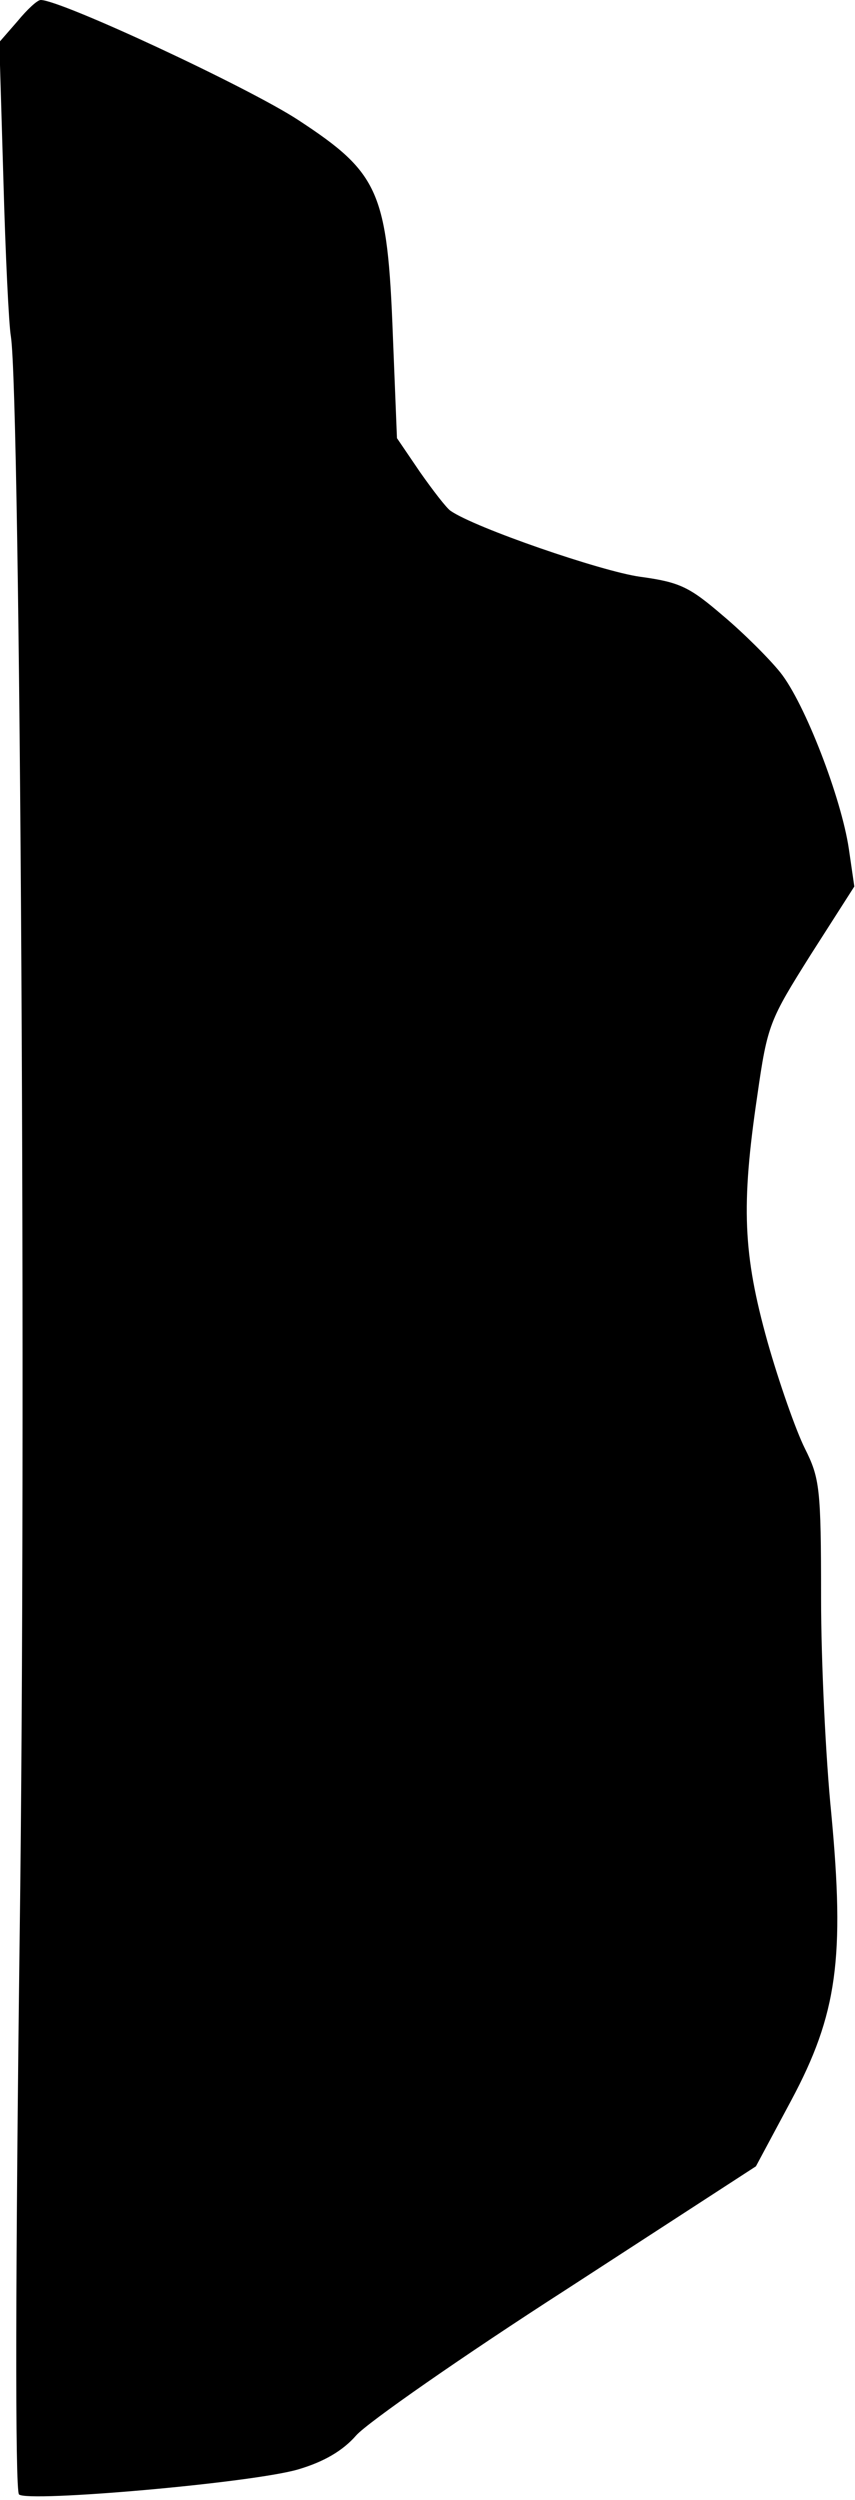 <?xml version="1.0" standalone="no"?>
<!DOCTYPE svg PUBLIC "-//W3C//DTD SVG 20010904//EN"
 "http://www.w3.org/TR/2001/REC-SVG-20010904/DTD/svg10.dtd">
<svg version="1.0" xmlns="http://www.w3.org/2000/svg"
 width="126pt" height="368pt" viewBox="0 0 126 368"
 preserveAspectRatio="xMidYMid meet">
<g transform="translate(0,368) scale(0.1,-0.1)"
fill="#000000" stroke="none">
<path fill="#000000" stroke="none" d="M26 3649 l-27 -31 6 -202 c3 -110 8
-214 11 -231 14 -87 23 -1608 13 -2354 -6 -479 -7 -817 -1 -823 12 -12 345 17
412 37 37 11 65 27 85 50 17 19 156 116 310 215 l279 181 52 97 c68 127 79
210 59 423 -8 79 -15 222 -15 317 0 162 -2 176 -24 220 -13 26 -38 97 -55 157
-36 129 -39 200 -15 362 15 105 18 111 79 208 l64 100 -8 55 c-11 75 -65 215
-101 260 -16 20 -54 58 -85 84 -49 42 -63 49 -122 57 -57 8 -243 72 -279 97
-6 4 -26 30 -45 57 l-34 50 -6 150 c-8 213 -20 240 -139 318 -73 48 -350 177
-380 177 -5 0 -20 -14 -34 -31z"/>
</g>
</svg>
